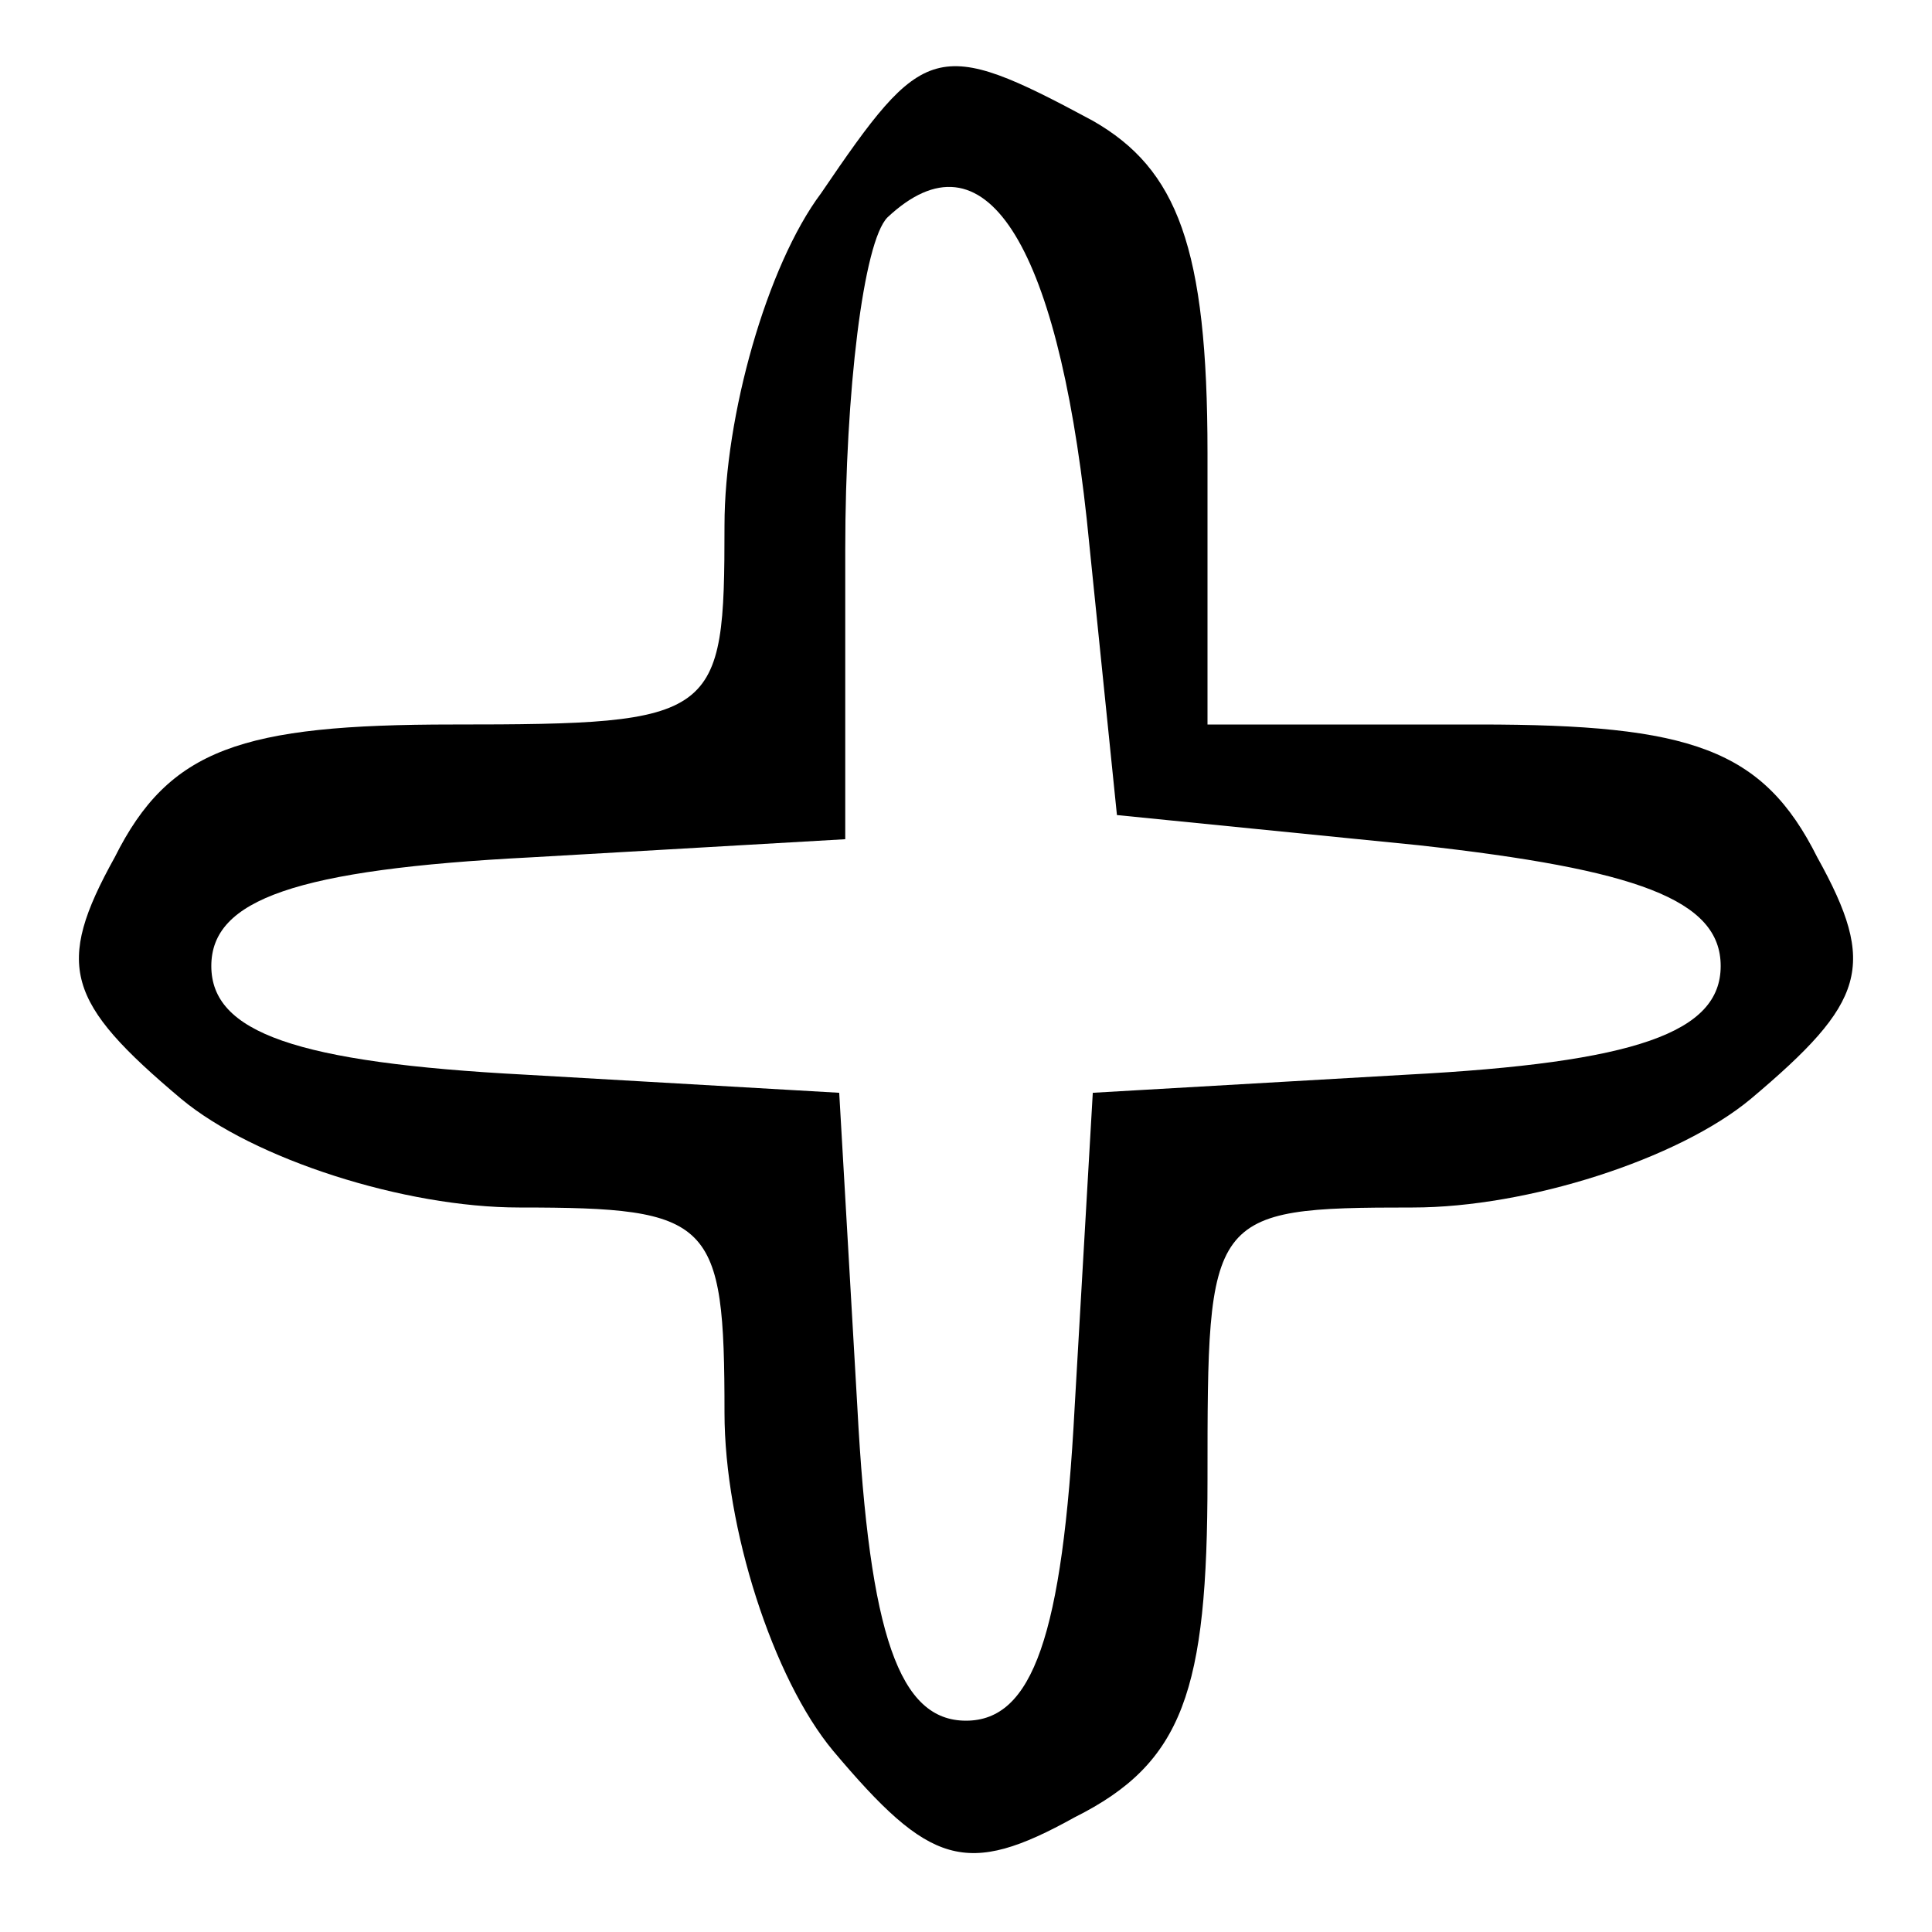 <?xml version="1.0" standalone="no"?>
<!DOCTYPE svg PUBLIC "-//W3C//DTD SVG 20010904//EN"
 "http://www.w3.org/TR/2001/REC-SVG-20010904/DTD/svg10.dtd">
<svg version="1.0" xmlns="http://www.w3.org/2000/svg"
 width="32pt" height="32pt" viewBox="0 0 32 32"
 preserveAspectRatio="xMidYMid meet">

<g transform="translate(0,32) scale(0.1,-0.1)"
fill="#000000" stroke="none">
<path d="M136 288 c-9 -12 -16 -37 -16 -55 0 -32 -1 -33 -45 -33 -35 0 -47 -4
-56 -22 -10 -18 -8 -24 11 -40 12 -10 37 -18 56 -18 32 0 34 -2 34 -34 0 -19
8 -44 18 -56 16 -19 22 -21 40 -11 18 9 22 21 22 56 0 44 0 45 34 45 19 0 44
8 56 18 19 16 21 22 11 40 -9 18 -21 22 -56 22 l-45 0 0 45 c0 34 -5 47 -19
55 -26 14 -28 13 -45 -12z m44 -54 l5 -49 50 -5 c36 -4 50 -9 50 -20 0 -11
-14 -16 -52 -18 l-52 -3 -3 -52 c-2 -38 -7 -52 -18 -52 -11 0 -16 14 -18 52
l-3 52 -52 3 c-38 2 -52 7 -52 18 0 11 14 16 53 18 l52 3 0 48 c0 26 3 51 7
55 16 15 28 -4 33 -50z"/>
</g>
</svg>
